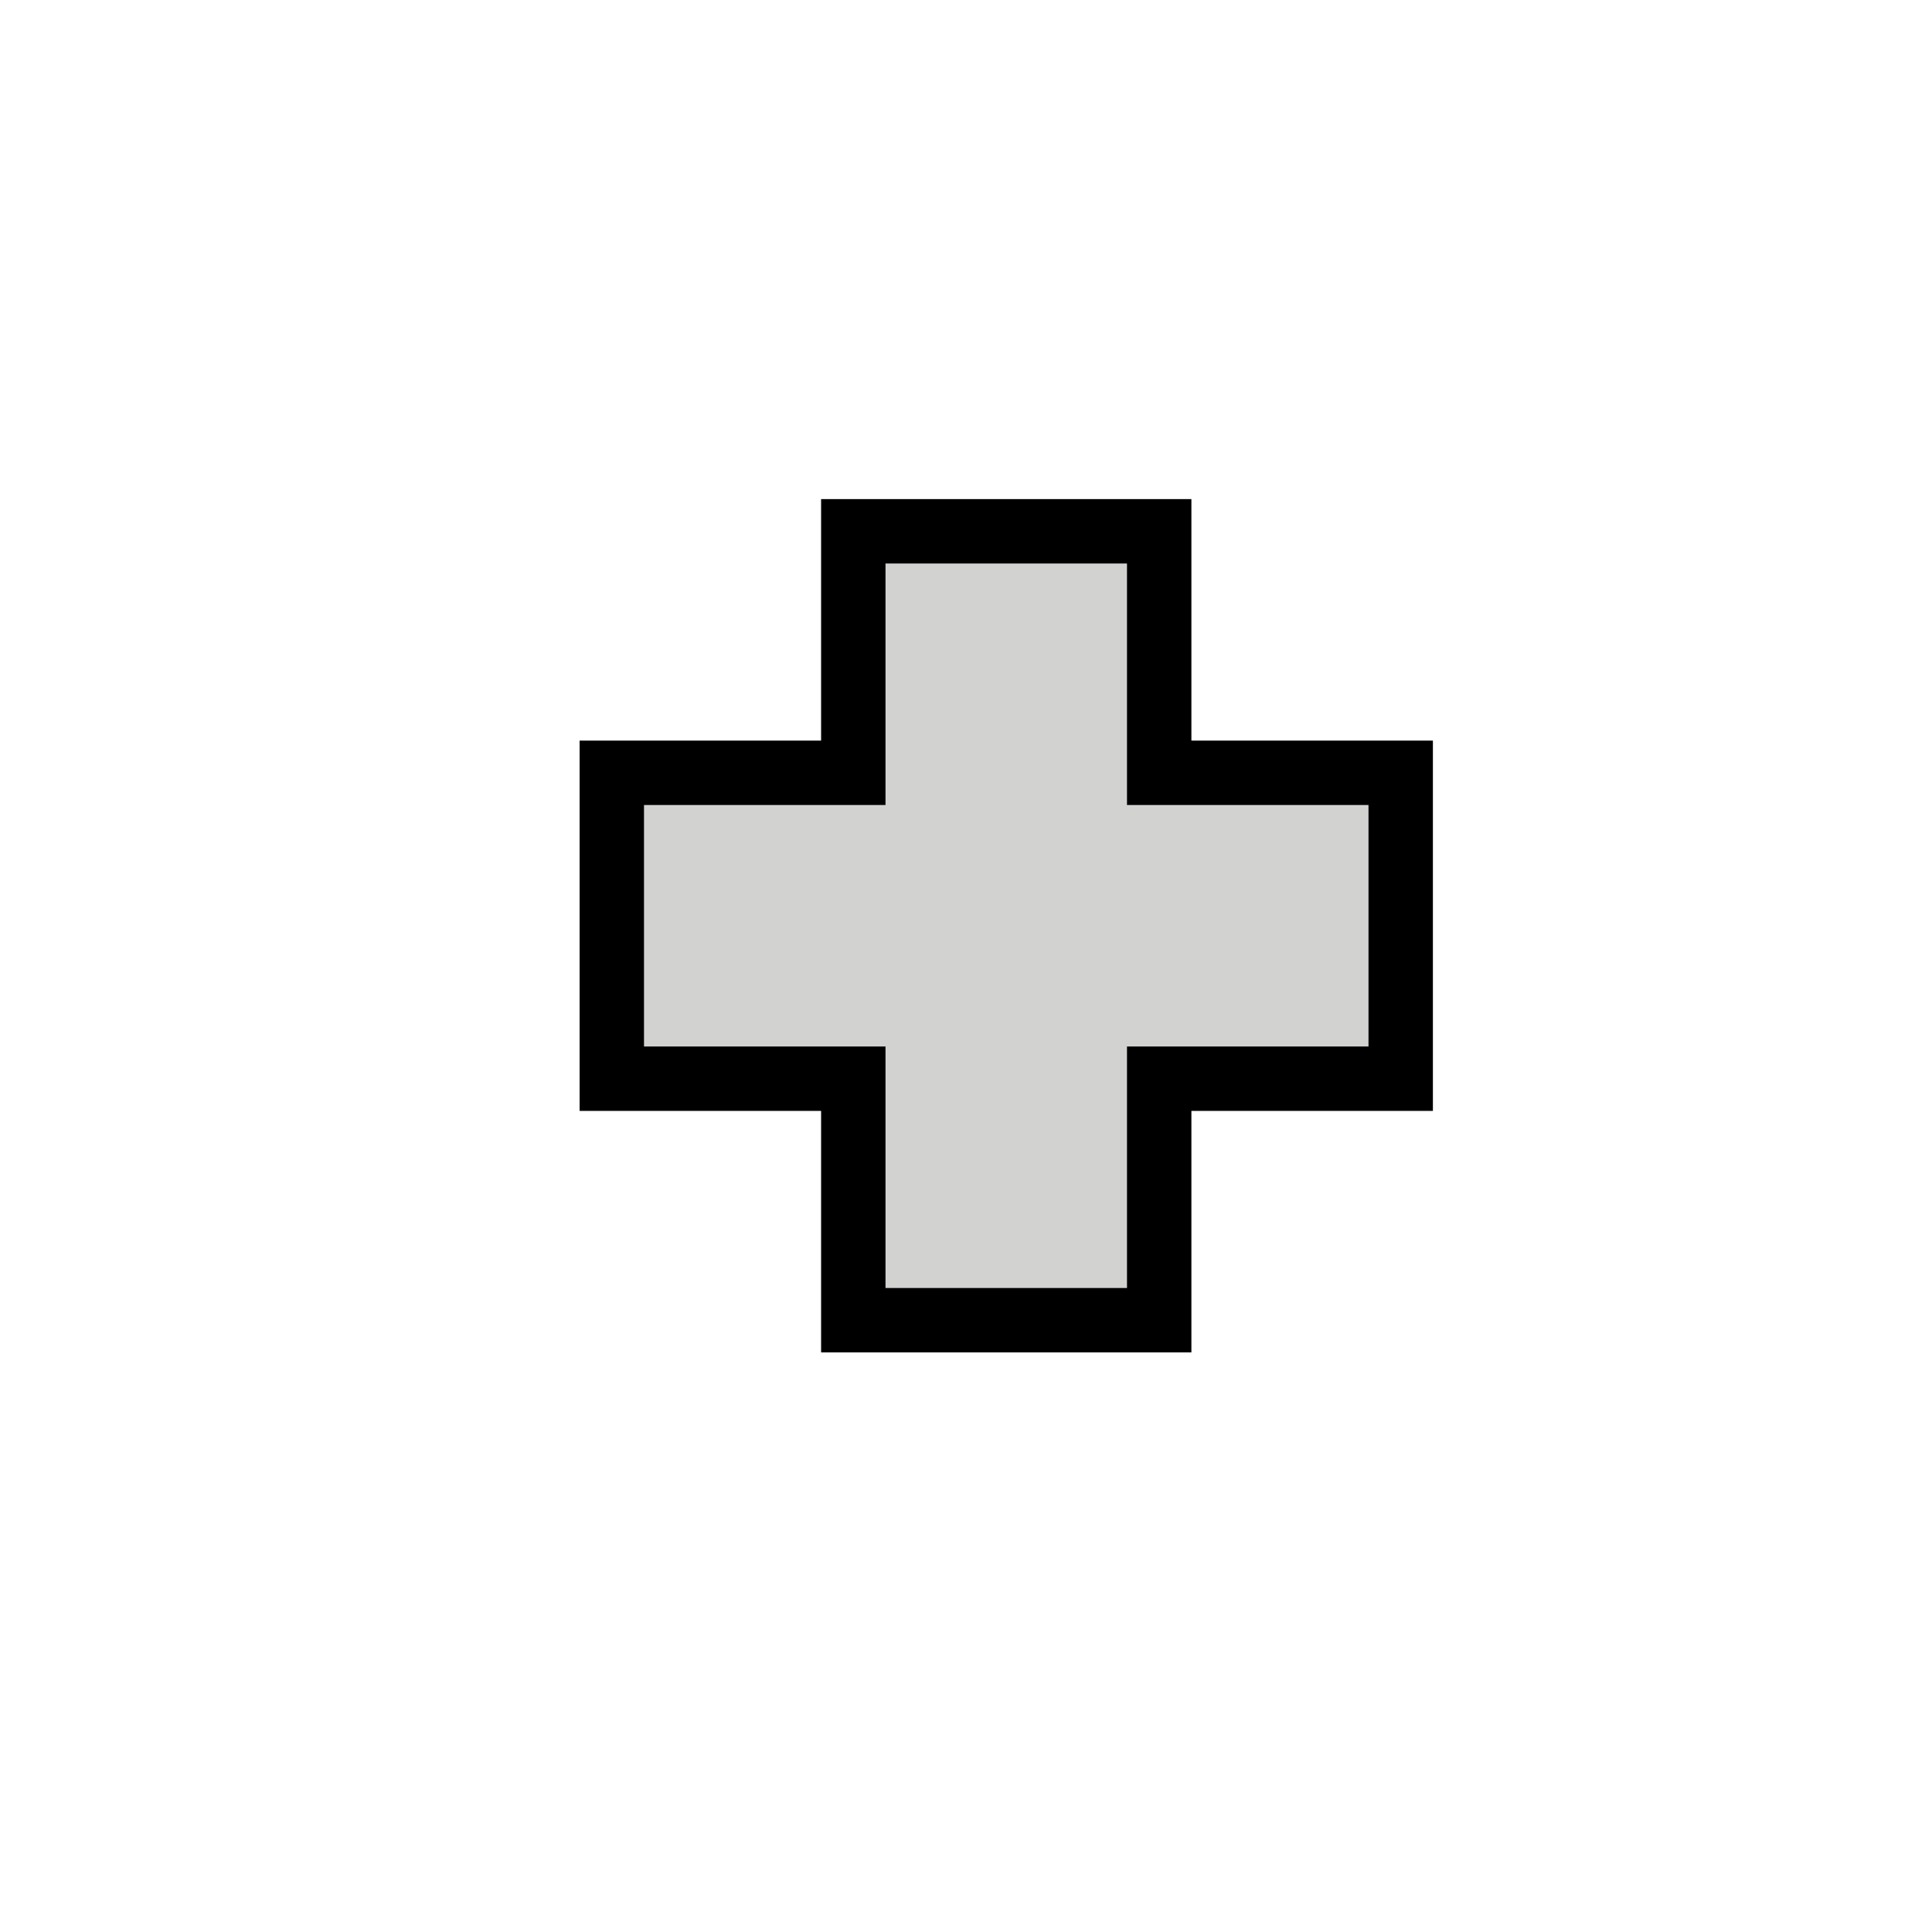<svg width="48" height="48" version="1.1" xmlns="http://www.w3.org/2000/svg">
 <g transform="scale(2)">
		<path d="m8 10h3v-3h3v3h3v3h-3v3h-3v-3h-3v-3" fill="none" stroke="#000001" stroke-linecap="square" stroke-width="1.6"/>
		<path d="m8 10h3v-3h3v3h3v3h-3v3h-3v-3h-3v-3" fill="#d2d2d1"/>
 </g>
</svg>
